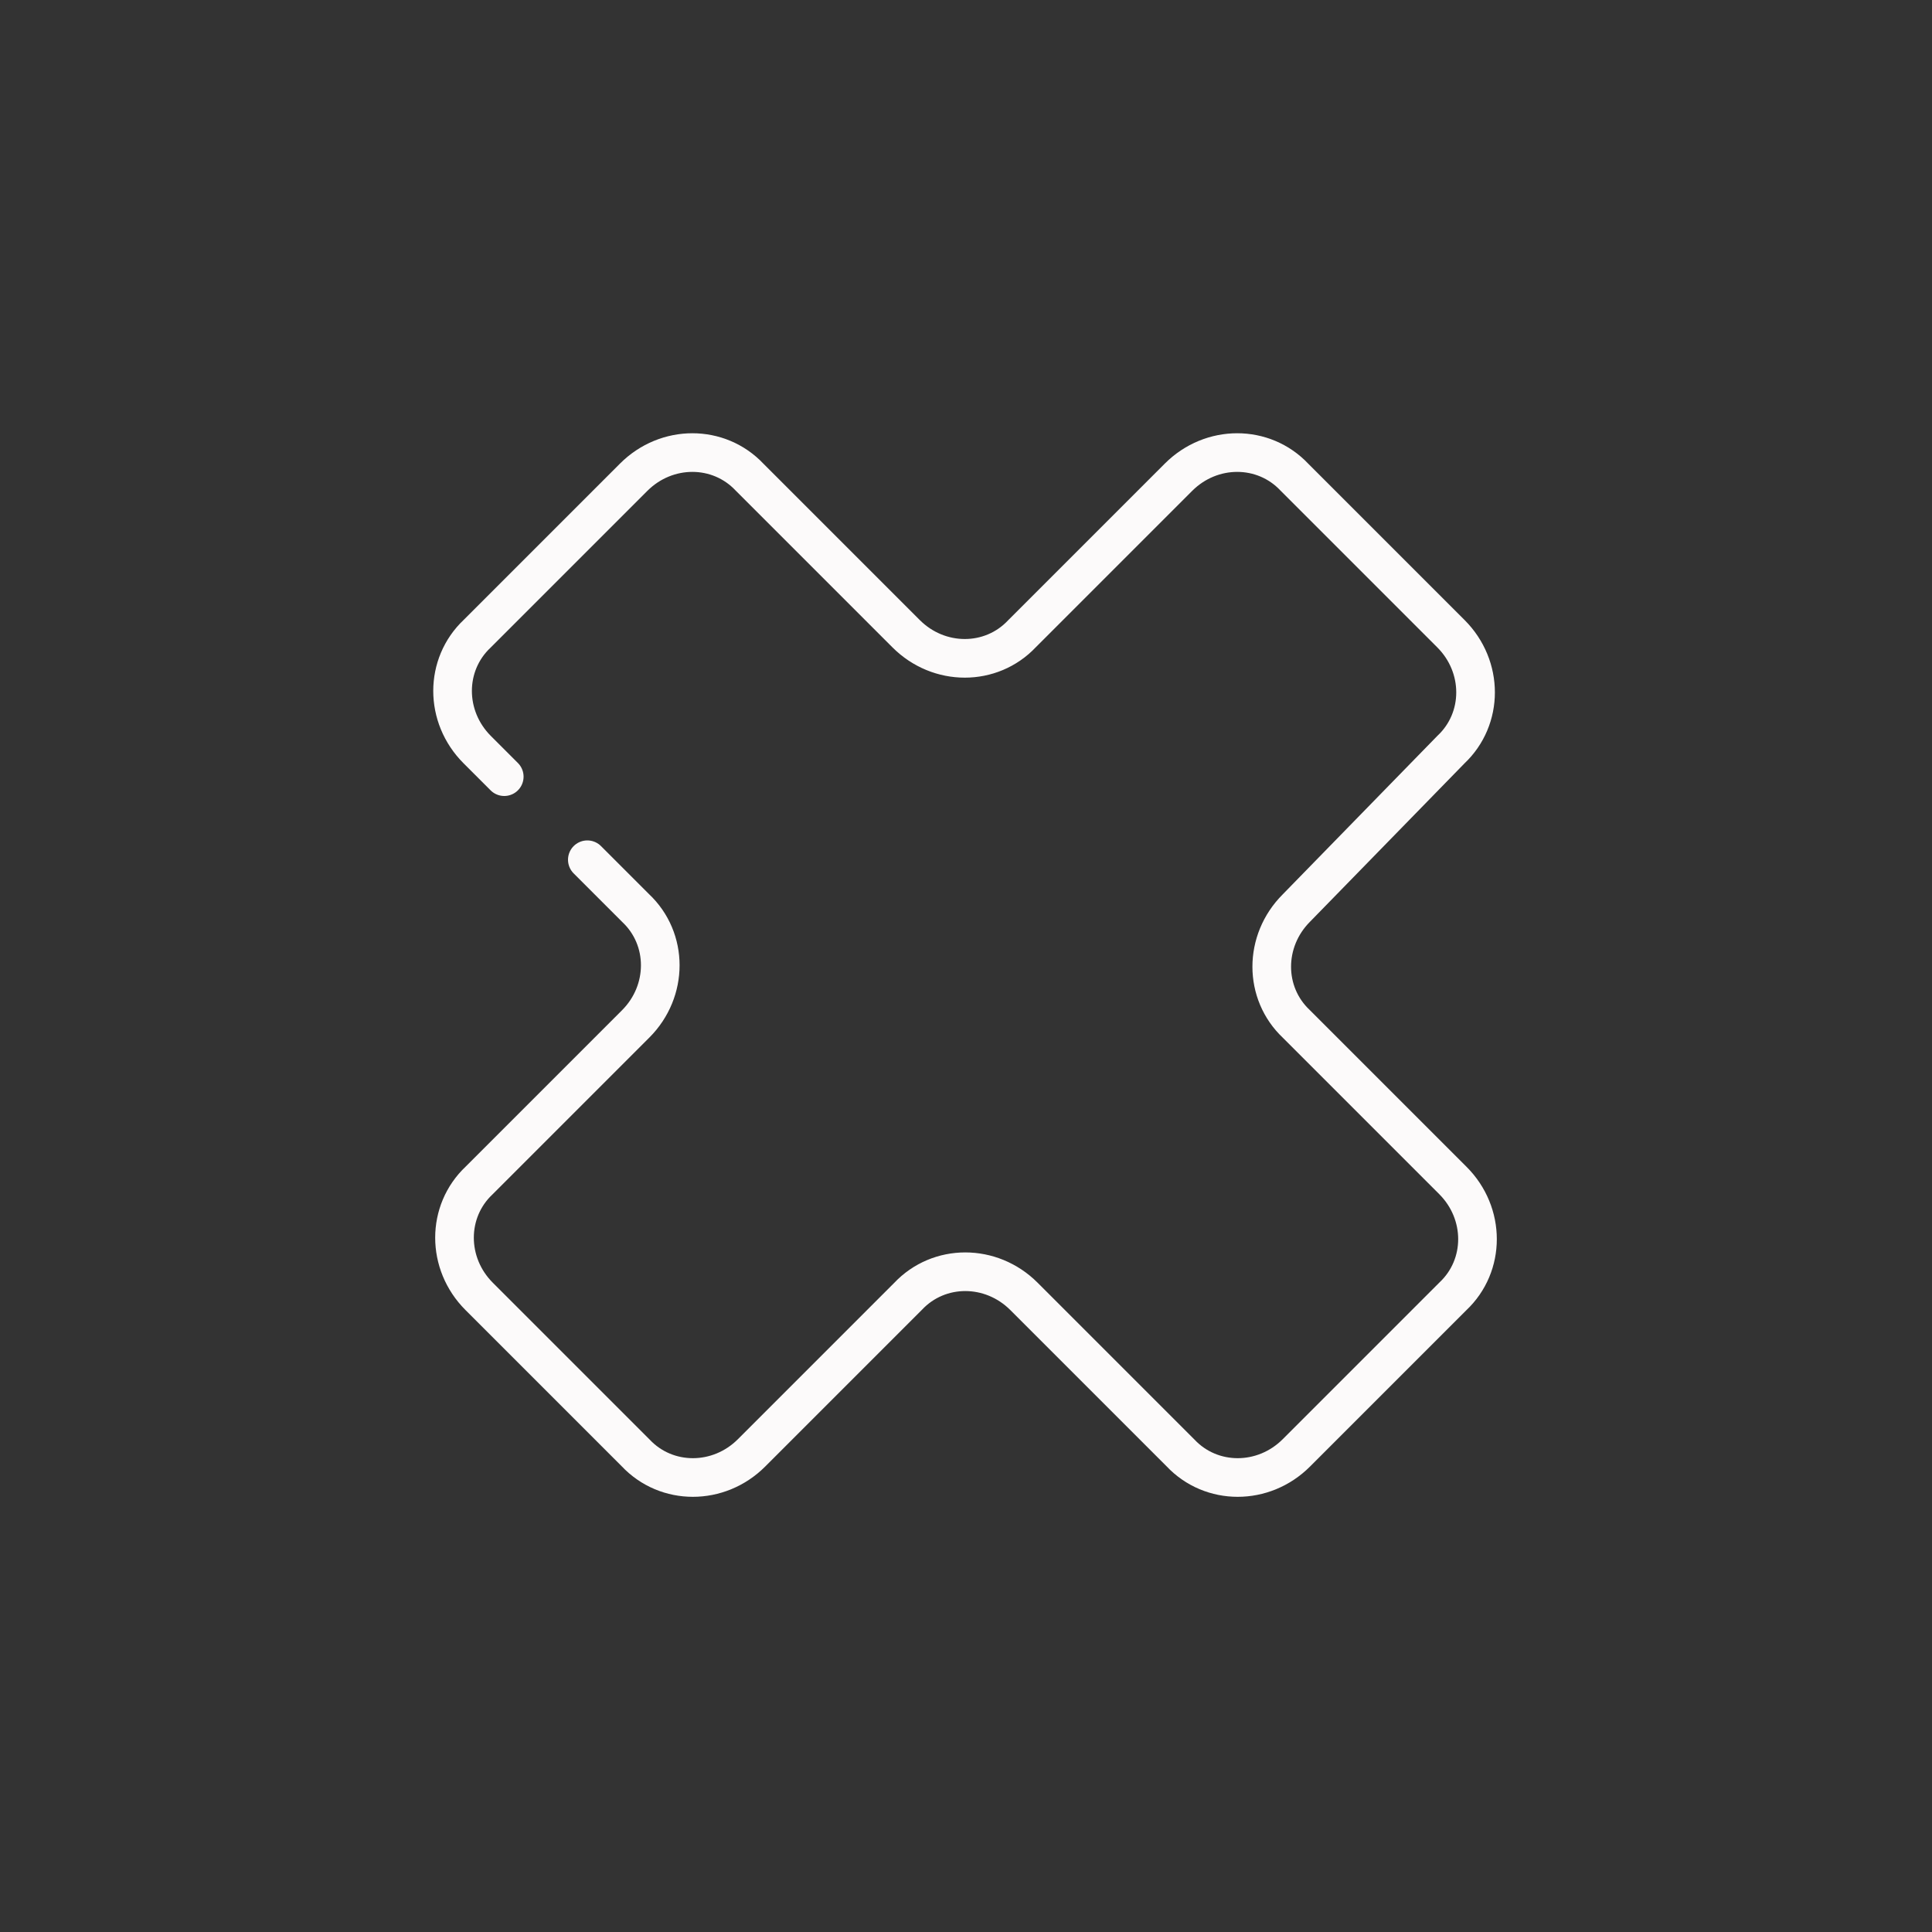 <?xml version="1.0" encoding="utf-8"?>
<!-- Generator: Adobe Illustrator 24.1.0, SVG Export Plug-In . SVG Version: 6.00 Build 0)  -->
<svg version="1.1" id="Layer_1" xmlns="http://www.w3.org/2000/svg" xmlns:xlink="http://www.w3.org/1999/xlink" x="0px" y="0px"
	 viewBox="0 0 100 100" style="enable-background:new 0 0 100 100;" xml:space="preserve">
<rect x="0" y="0" width="100" height="100" fill="#333333" stroke="none"/>
<style type="text/css">
	.st0{fill:none;stroke:#FCFAFA;stroke-width:2;stroke-linecap:round;stroke-miterlimit:10;}
</style>
<path class="st0" d="M26.1,40.2l-1.4-1.4c-1.7-1.7-1.7-4.4,0-6l8.1-8.1c1.7-1.7,4.4-1.7,6,0l8.1,8.1c1.7,1.7,4.4,1.7,6,0l8.1-8.1
	c1.7-1.7,4.4-1.7,6,0l8.1,8.1c1.7,1.7,1.7,4.4,0,6l-8,8.2c-1.7,1.7-1.7,4.4,0,6l8.1,8.1c1.7,1.7,1.7,4.4,0,6l-8.1,8.1
	c-1.7,1.7-4.4,1.7-6,0L53,67.1c-1.7-1.7-4.4-1.7-6,0l-8.1,8.1c-1.7,1.7-4.4,1.7-6,0l-8.1-8.1c-1.7-1.7-1.7-4.4,0-6l8.1-8.1
	c1.7-1.7,1.7-4.4,0-6l-2.5-2.5"/>
</svg>
